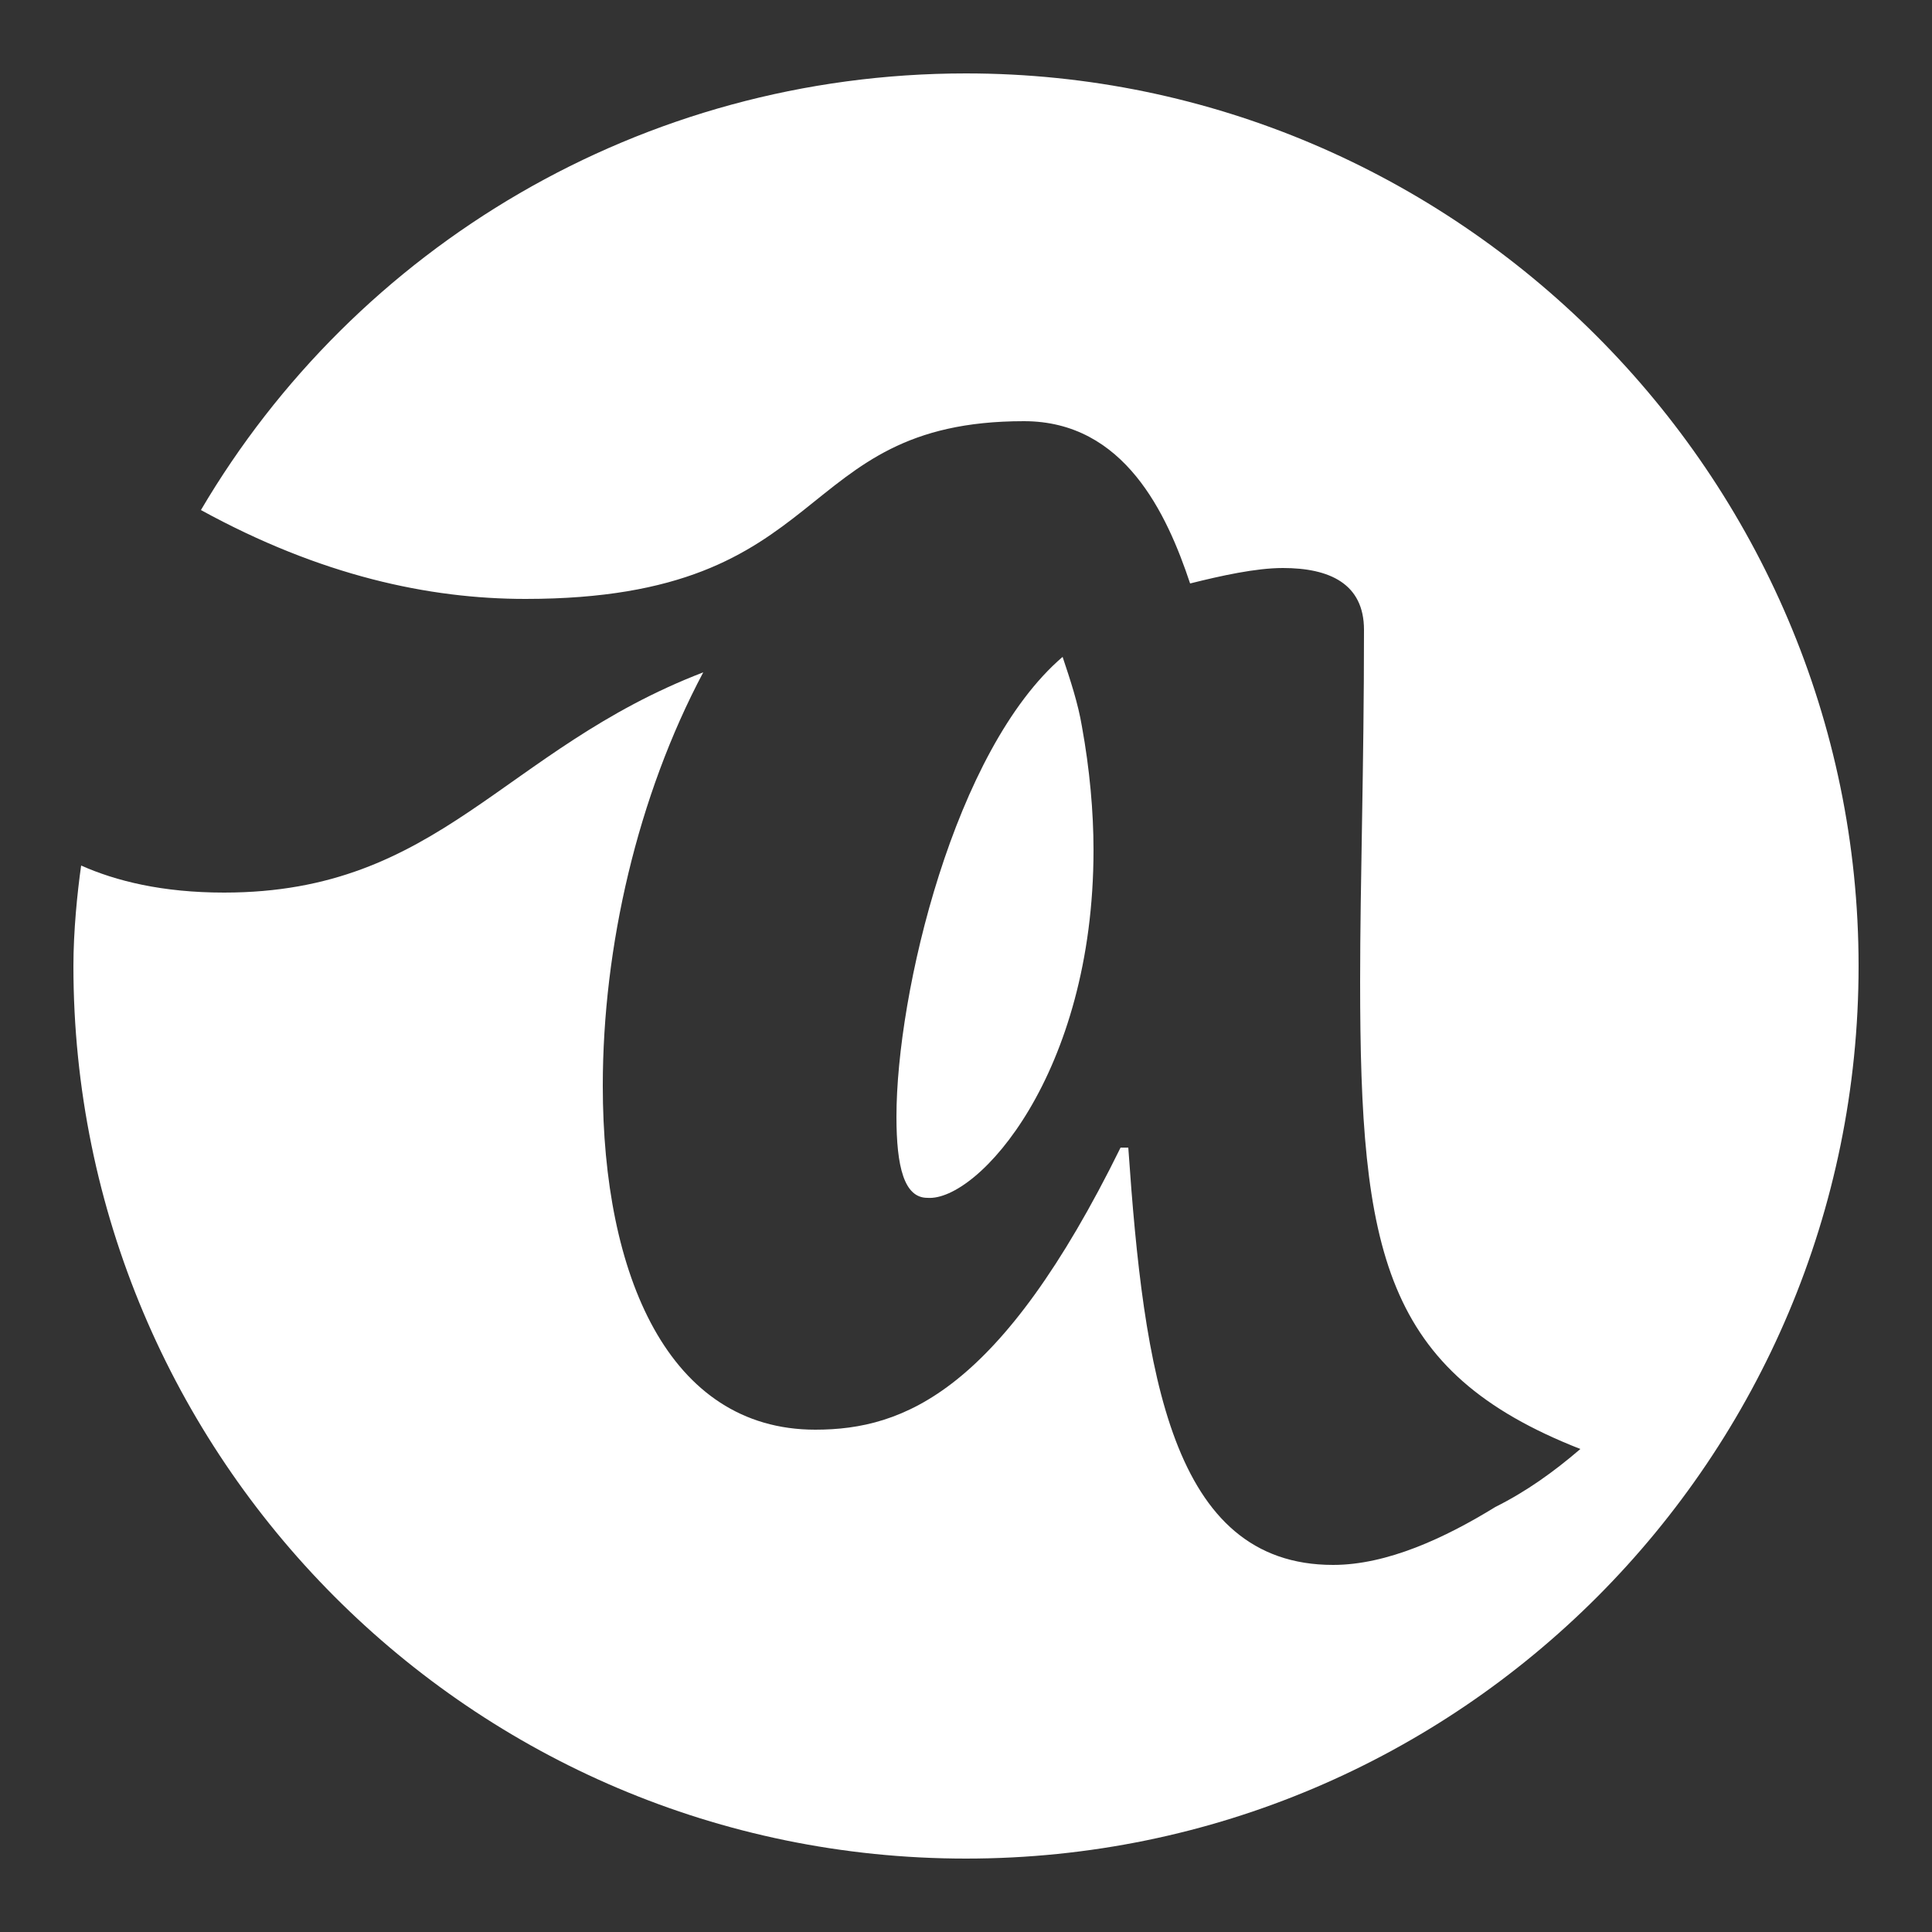 <?xml version="1.0" encoding="utf-8"?>
<!-- Generator: Adobe Illustrator 18.0.0, SVG Export Plug-In . SVG Version: 6.00 Build 0)  -->
<!DOCTYPE svg PUBLIC "-//W3C//DTD SVG 1.1//EN" "http://www.w3.org/Graphics/SVG/1.1/DTD/svg11.dtd">
<svg version="1.1" id="Layer_1" xmlns="http://www.w3.org/2000/svg" xmlns:xlink="http://www.w3.org/1999/xlink" x="0px" y="0px"
	 viewBox="0 0 50 50" enable-background="new 0 0 50 50" xml:space="preserve">
<rect x="0" y="0" width="50" height="50" fill="#333333" stroke="none"/>
<g>
	<path fill="#FFFFFF" d="M25,1.9c-8.4,0-15.8,4.5-19.8,11.3c3.1,1.7,5.9,2.3,8.4,2.3c8.1,0,6.8-4.6,12.9-4.6c2.6,0,3.7,2.4,4.3,4.2
		c0.8-0.2,1.7-0.4,2.4-0.4c1.2,0,2.1,0.4,2.1,1.6c0,3.6-0.1,6.5-0.1,9.1c0,7,0.6,10.1,5.7,12.1c-0.7,0.6-1.4,1.1-2.2,1.5
		c-1.3,0.8-2.8,1.5-4.2,1.5c-4.2,0-4.9-5-5.3-10.8H29c-3.1,6.3-5.6,7.3-7.9,7.3c-3.8,0-5.5-4-5.5-8.9c0-3.6,0.9-7.5,2.6-10.7
		c-5.2,2-6.8,5.7-12.4,5.7c-1.6,0-2.8-0.3-3.7-0.7C2,23.1,1.9,24.1,1.9,25c0,12.7,10.3,23.1,23.1,23.1S48.1,37.7,48.1,25
		S37.7,1.9,25,1.9z"/>
	<path fill="#FFFFFF" d="M28.3,22c0-1-0.1-2.1-0.3-3.2c-0.1-0.6-0.3-1.2-0.5-1.8c-2.8,2.4-4.3,8.7-4.3,11.9c0,1.3,0.2,2.1,0.8,2.1
		C25.3,31.1,28.3,27.8,28.3,22z"/>
</g>
</svg>
